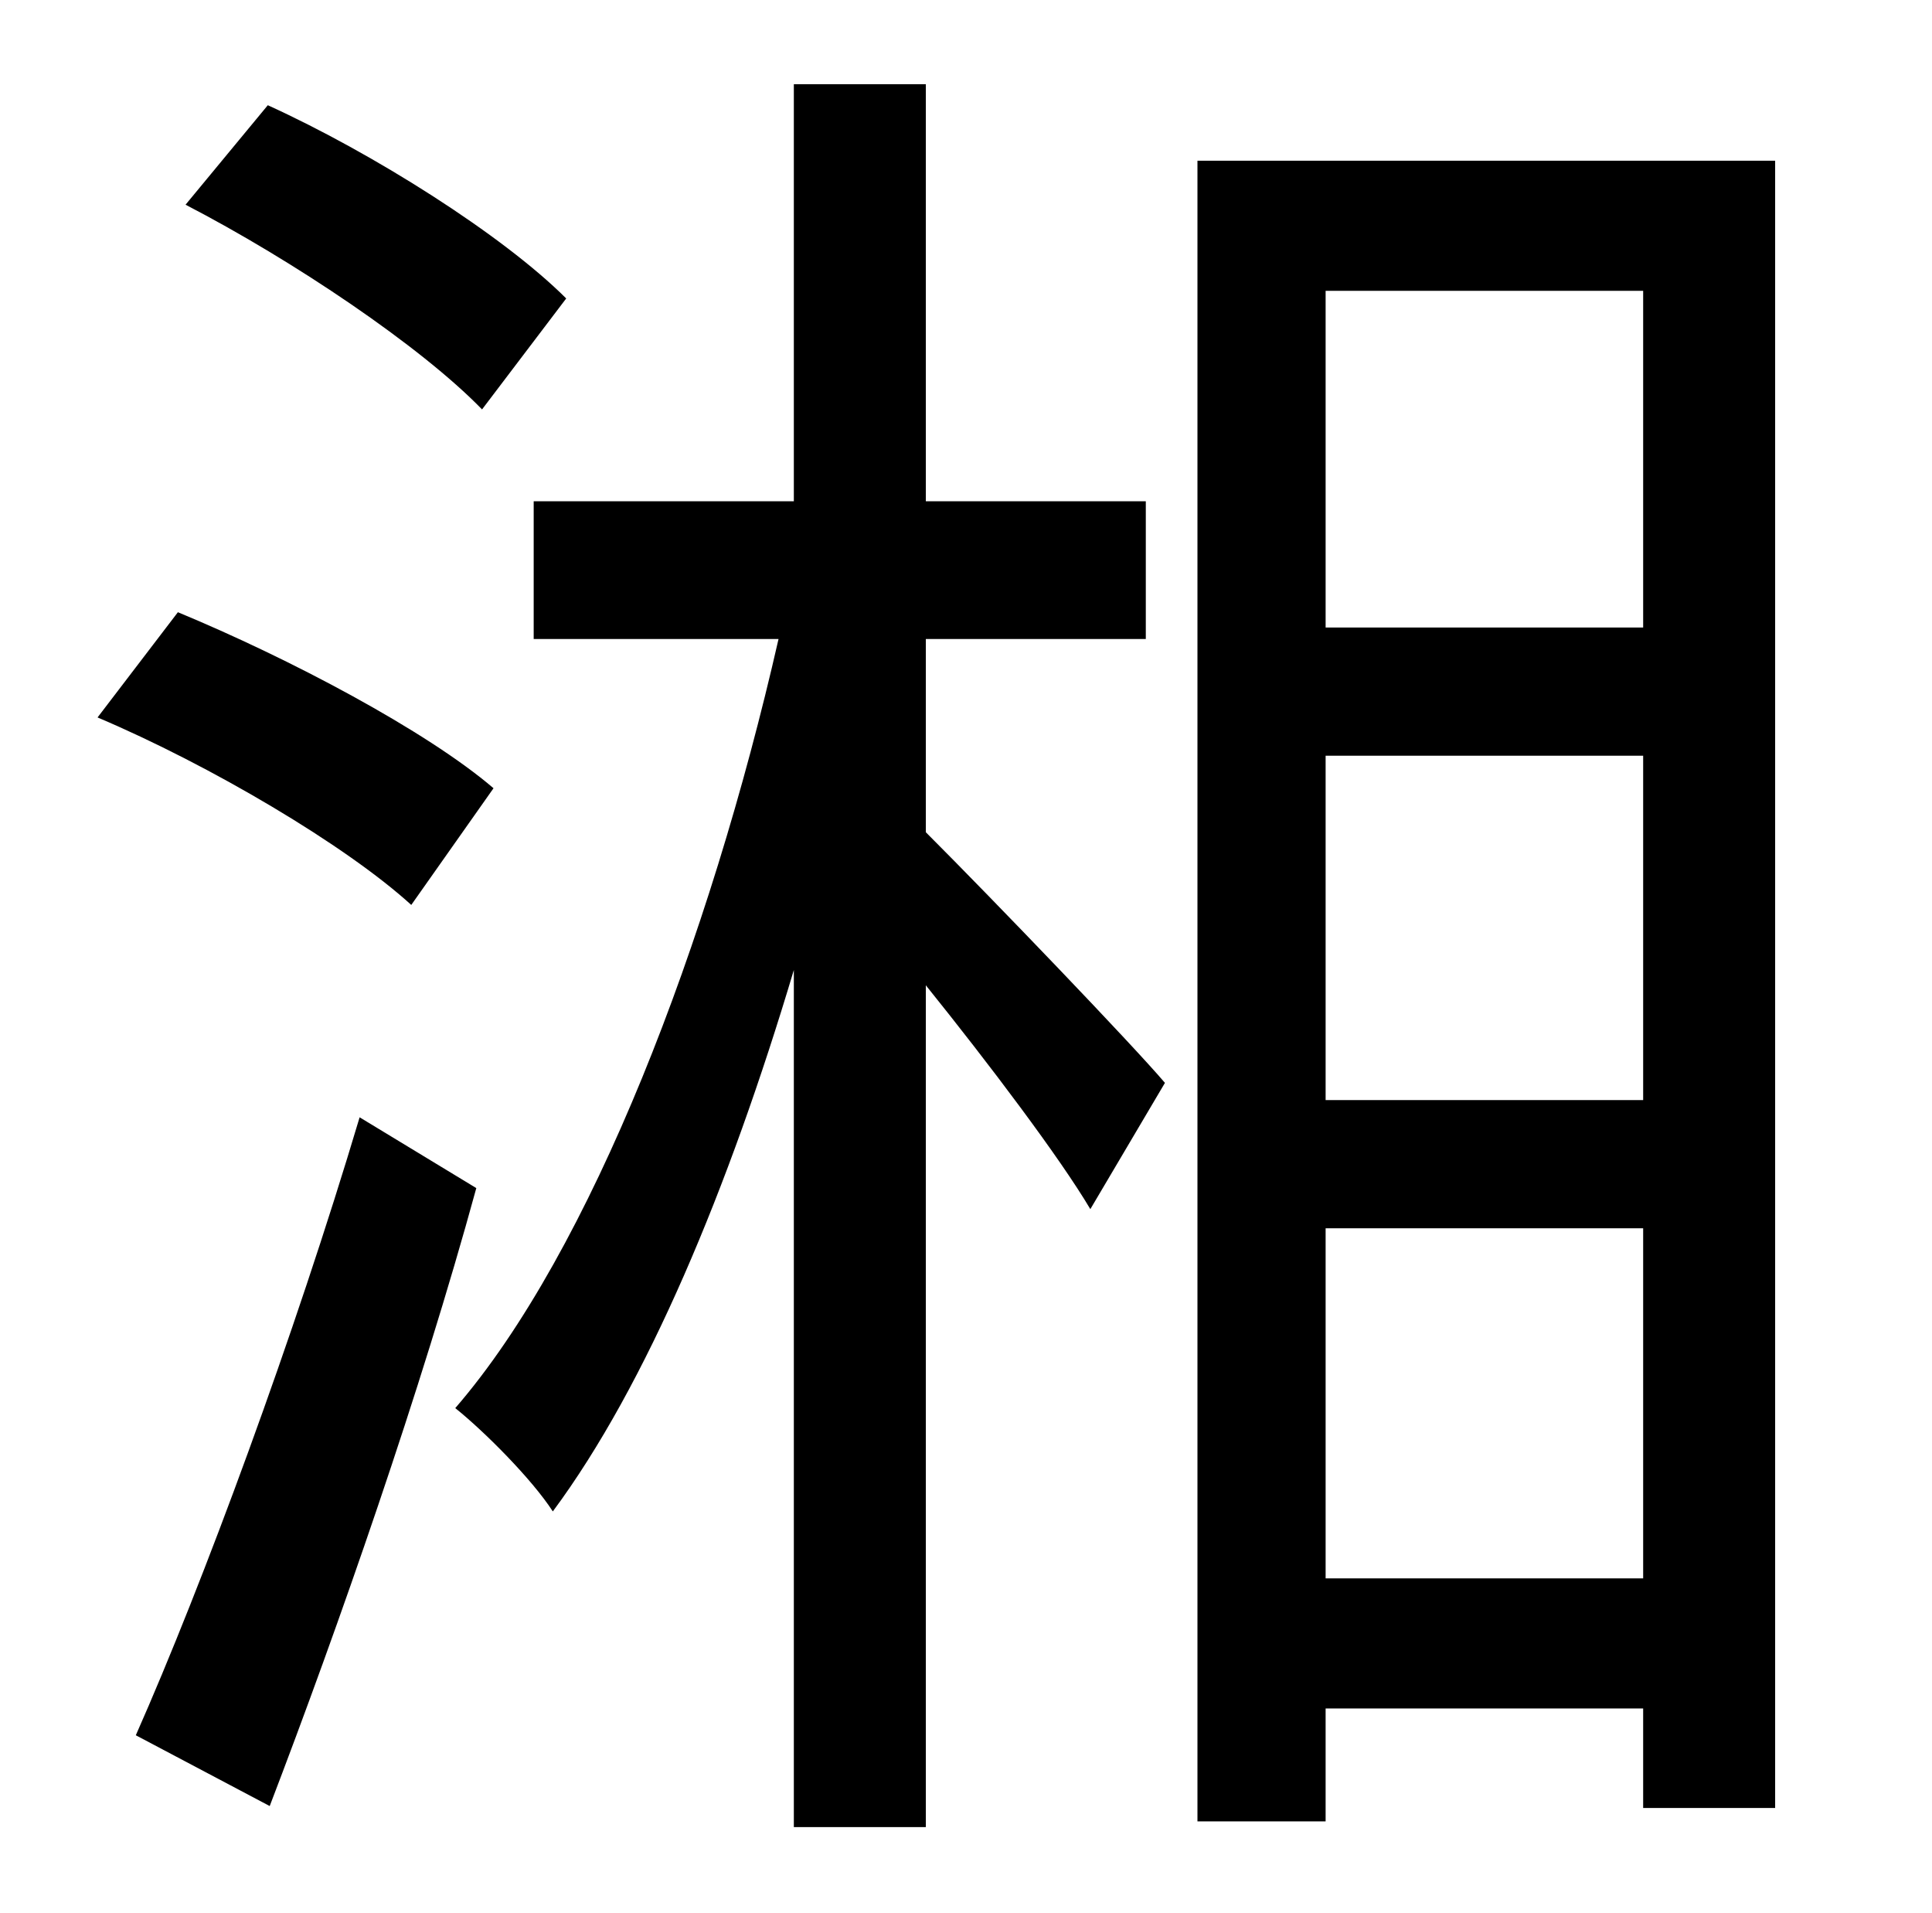 <?xml version="1.0" standalone="no"?>
<!DOCTYPE svg PUBLIC "-//W3C//DTD SVG 1.1//EN" "http://www.w3.org/Graphics/SVG/1.1/DTD/svg11.dtd" >
<svg xmlns="http://www.w3.org/2000/svg" xmlns:xlink="http://www.w3.org/1999/xlink" version="1.1" viewBox="-10 0 1010 1000">
   <path fill="currentColor"
d="M286 156l-44 58c-32 -33 -99 -78 -155 -107l43 -52c55 25 123 68 156 101zM248 412l-43 61c-34 -31 -105 -73 -164 -98l42 -55c58 24 130 62 165 92zM178 584l61 37c-29 106 -72 229 -108 323l-70 -37c35 -79 83 -209 117 -323zM474 334v101c36 36 108 111 125 131
l-39 66c-16 -27 -53 -76 -86 -117v440h-69v-448c-34 114 -77 217 -126 283c-11 -17 -36 -42 -51 -54c71 -82 133 -244 169 -402h-128v-72h136v-218h69v218h115v72h-115zM683 825h166v-183h-166v183zM849 152h-166v176h166v-176zM849 575v-180h-166v180h166zM616 84h302v861
h-69v-52h-166v59h-67v-868z" />
</svg>
